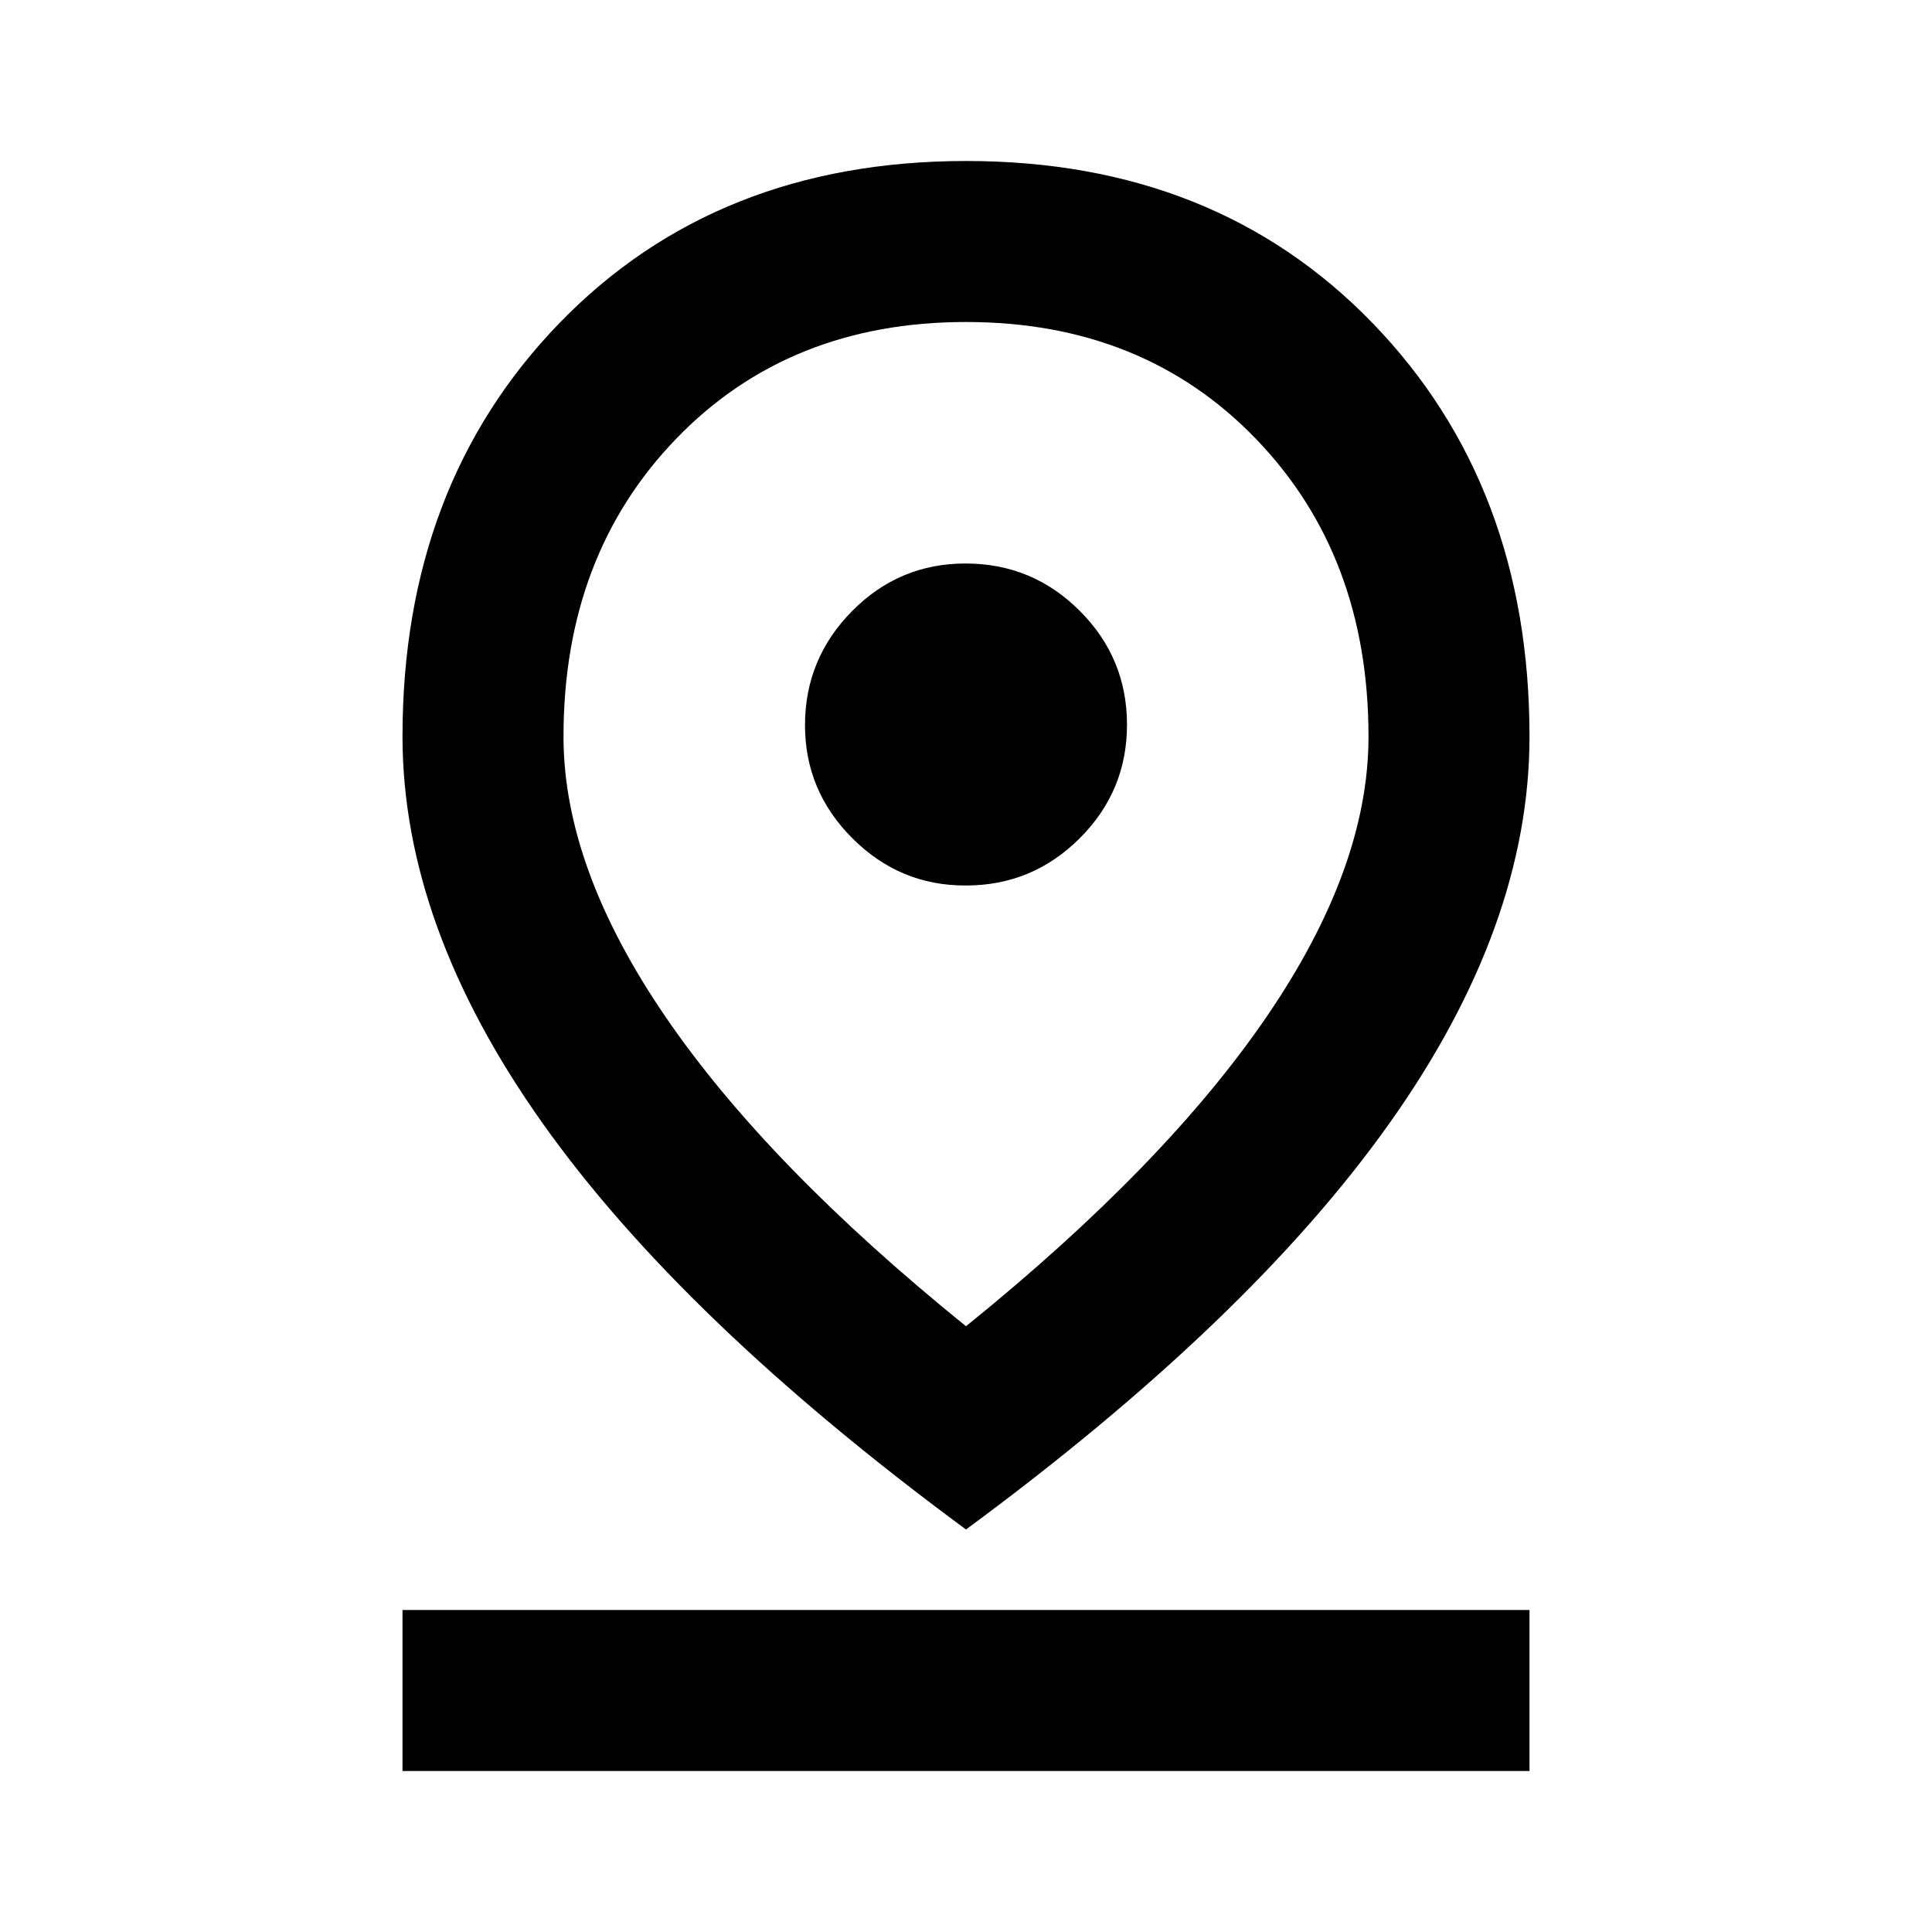 <svg xmlns="http://www.w3.org/2000/svg" viewBox="0 0 24 24" width="24" height="24"><path fill="currentColor" d="M12 16.475q2.475-2 3.738-3.85T17 9.15q0-2.25-1.4-3.7T12 4T8.4 5.45T7 9.15q0 1.625 1.263 3.475T12 16.475M12 19q-3.525-2.6-5.262-5.05T5 9.15q0-3.125 1.95-5.137T12 2t5.05 2.013T19 9.15q0 2.35-1.737 4.8T12 19m0-8q.825 0 1.413-.587T14 9t-.587-1.412T12 7t-1.412.588T10 9t.588 1.413T12 11M5 22v-2h14v2zm7-13"/></svg>